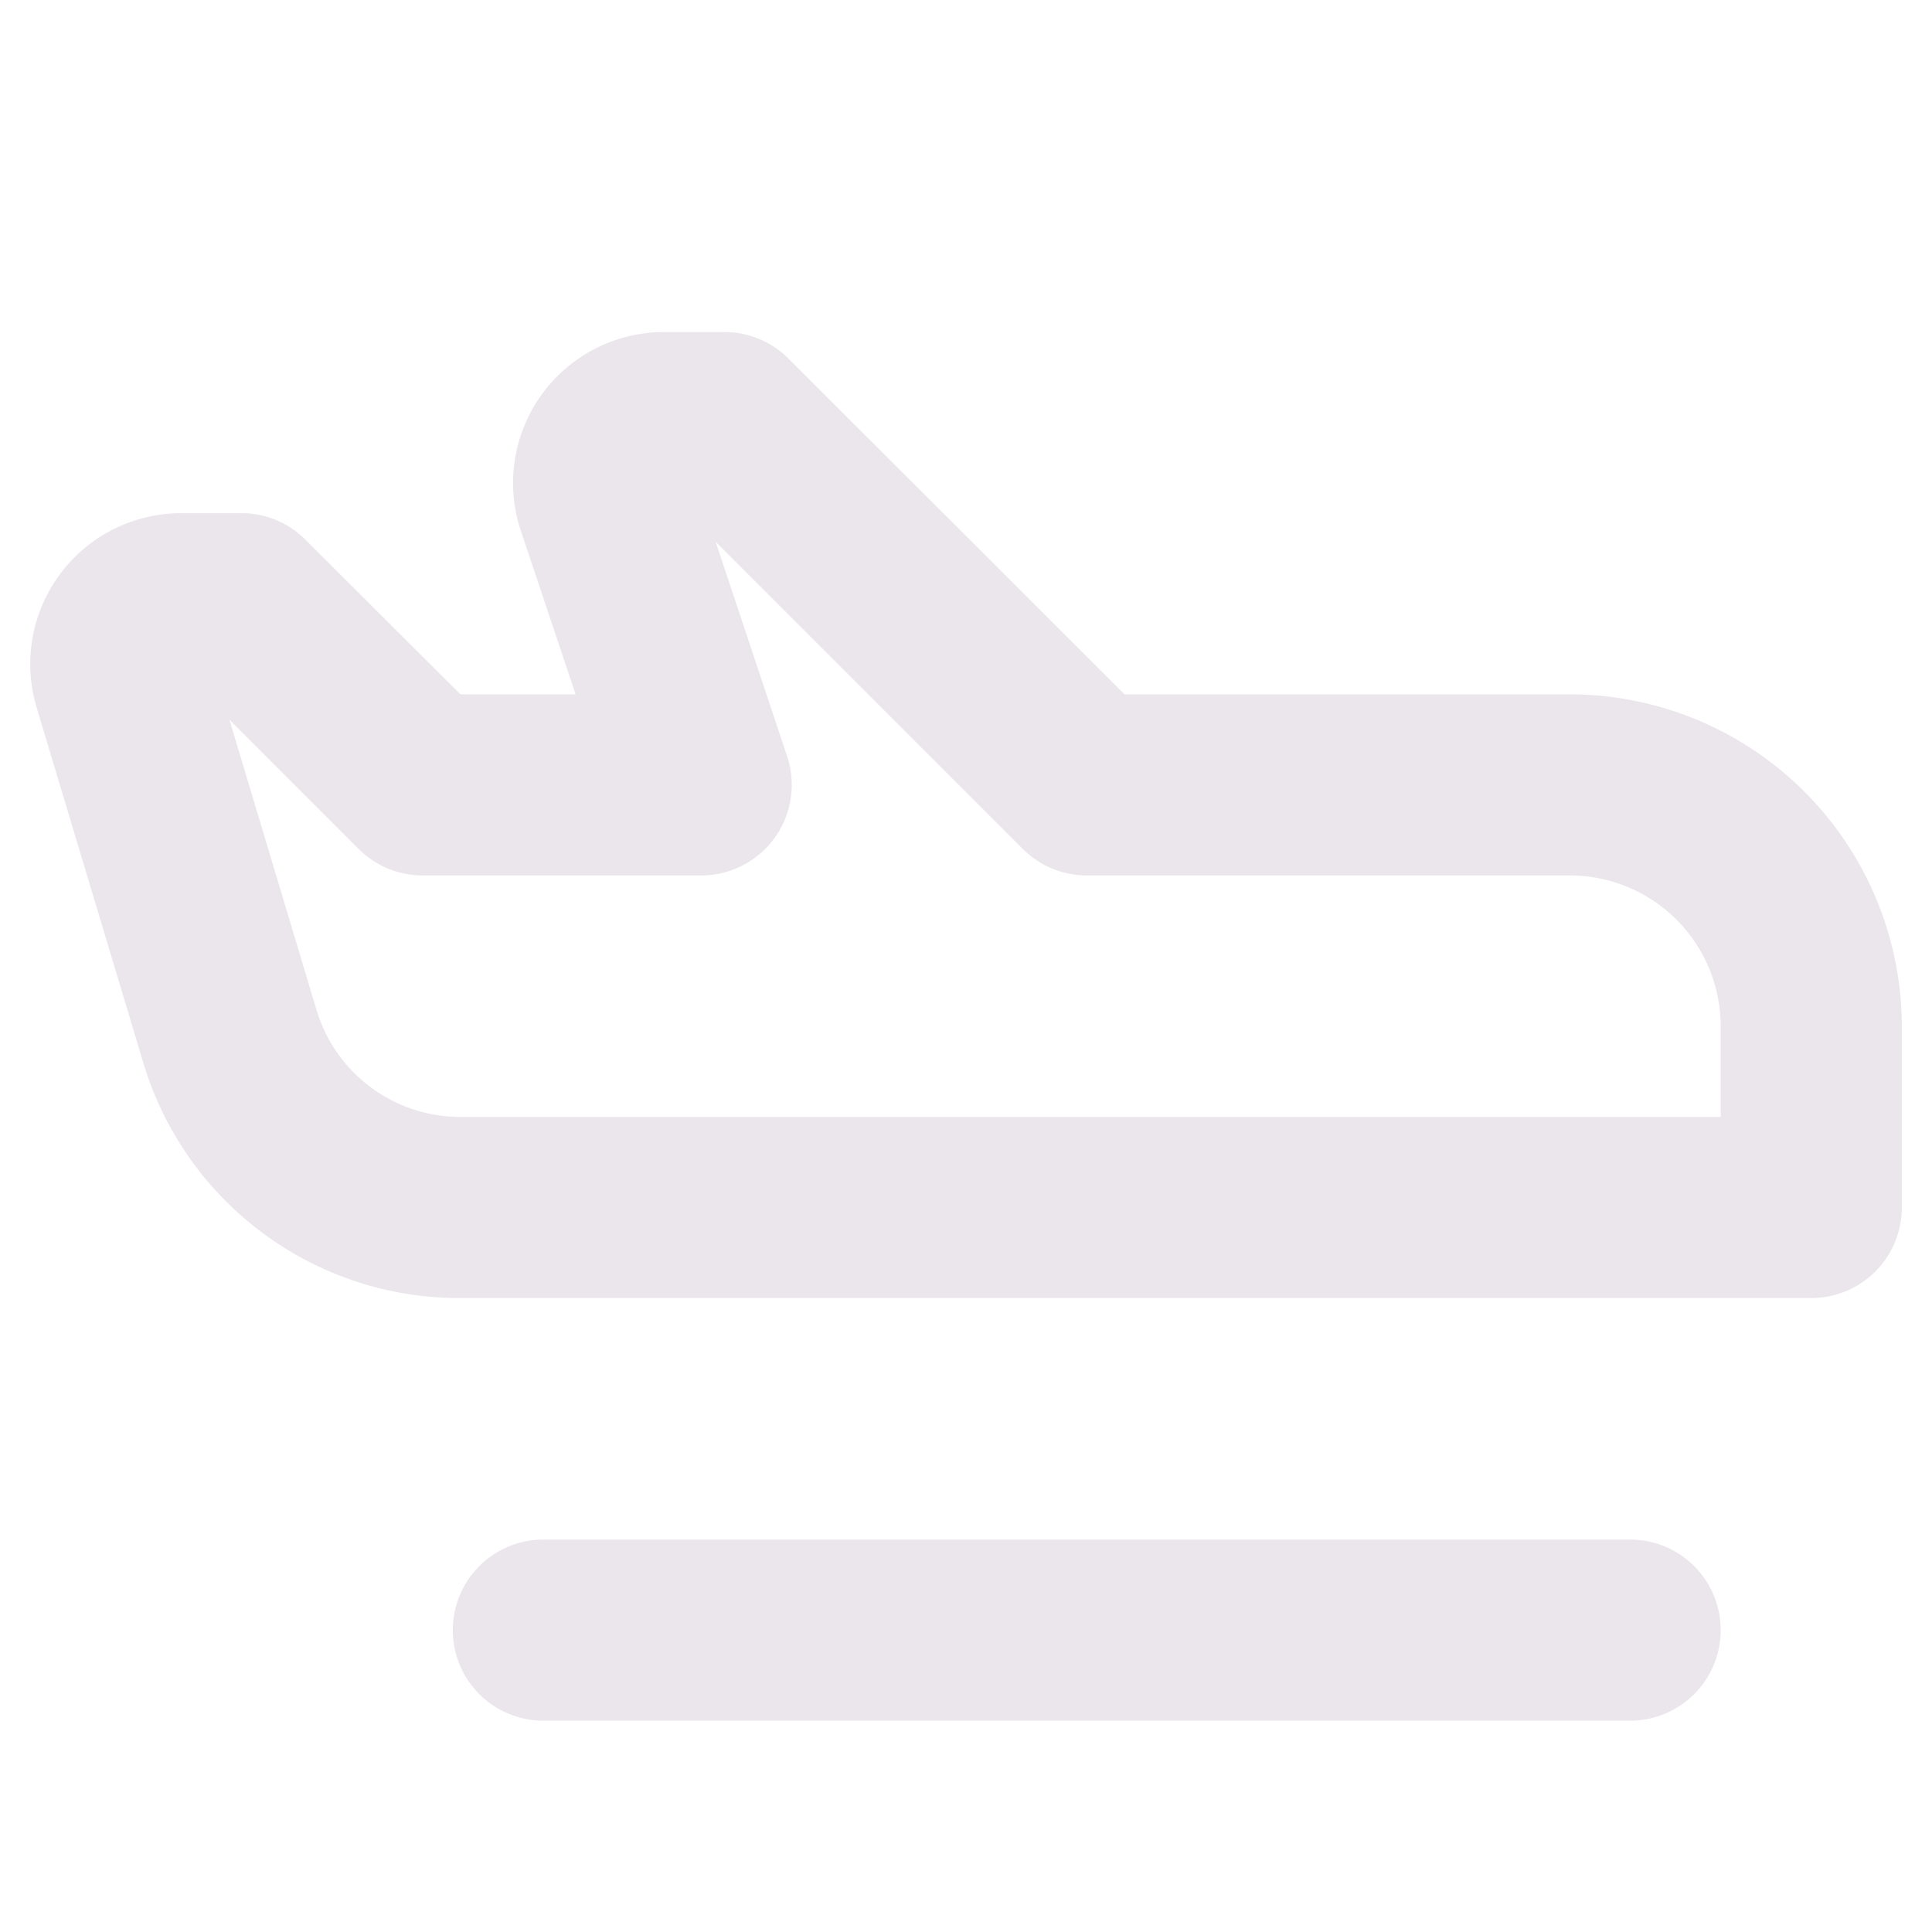 <svg xmlns="http://www.w3.org/2000/svg" width="24" height="24" fill="none" viewBox="0 0 24 24">
  <path fill="#EBE6EB" d="M21.375 20.25a1.125 1.125 0 0 1-1.125 1.125H6.75a1.125 1.125 0 1 1 0-2.25h13.5a1.125 1.125 0 0 1 1.125 1.125Zm2.25-7.5V15a1.125 1.125 0 0 1-1.125 1.125H5.725a4.099 4.099 0 0 1-3.95-2.94L.455 8.789A1.875 1.875 0 0 1 2.25 6.375H3c.298 0 .584.118.795.33l1.924 1.92H7.15l-.68-2.032a1.875 1.875 0 0 1 1.78-2.468H9c.298 0 .584.118.795.33l4.174 4.17H19.5a4.13 4.13 0 0 1 4.125 4.125Zm-2.25 0a1.875 1.875 0 0 0-1.875-1.875h-6a1.12 1.12 0 0 1-.795-.33L8.89 6.73l.888 2.665a1.125 1.125 0 0 1-1.068 1.48H5.25a1.126 1.126 0 0 1-.796-.33L2.85 8.94l1.08 3.6a1.865 1.865 0 0 0 1.795 1.335h15.65V12.75Z"/>
</svg>
